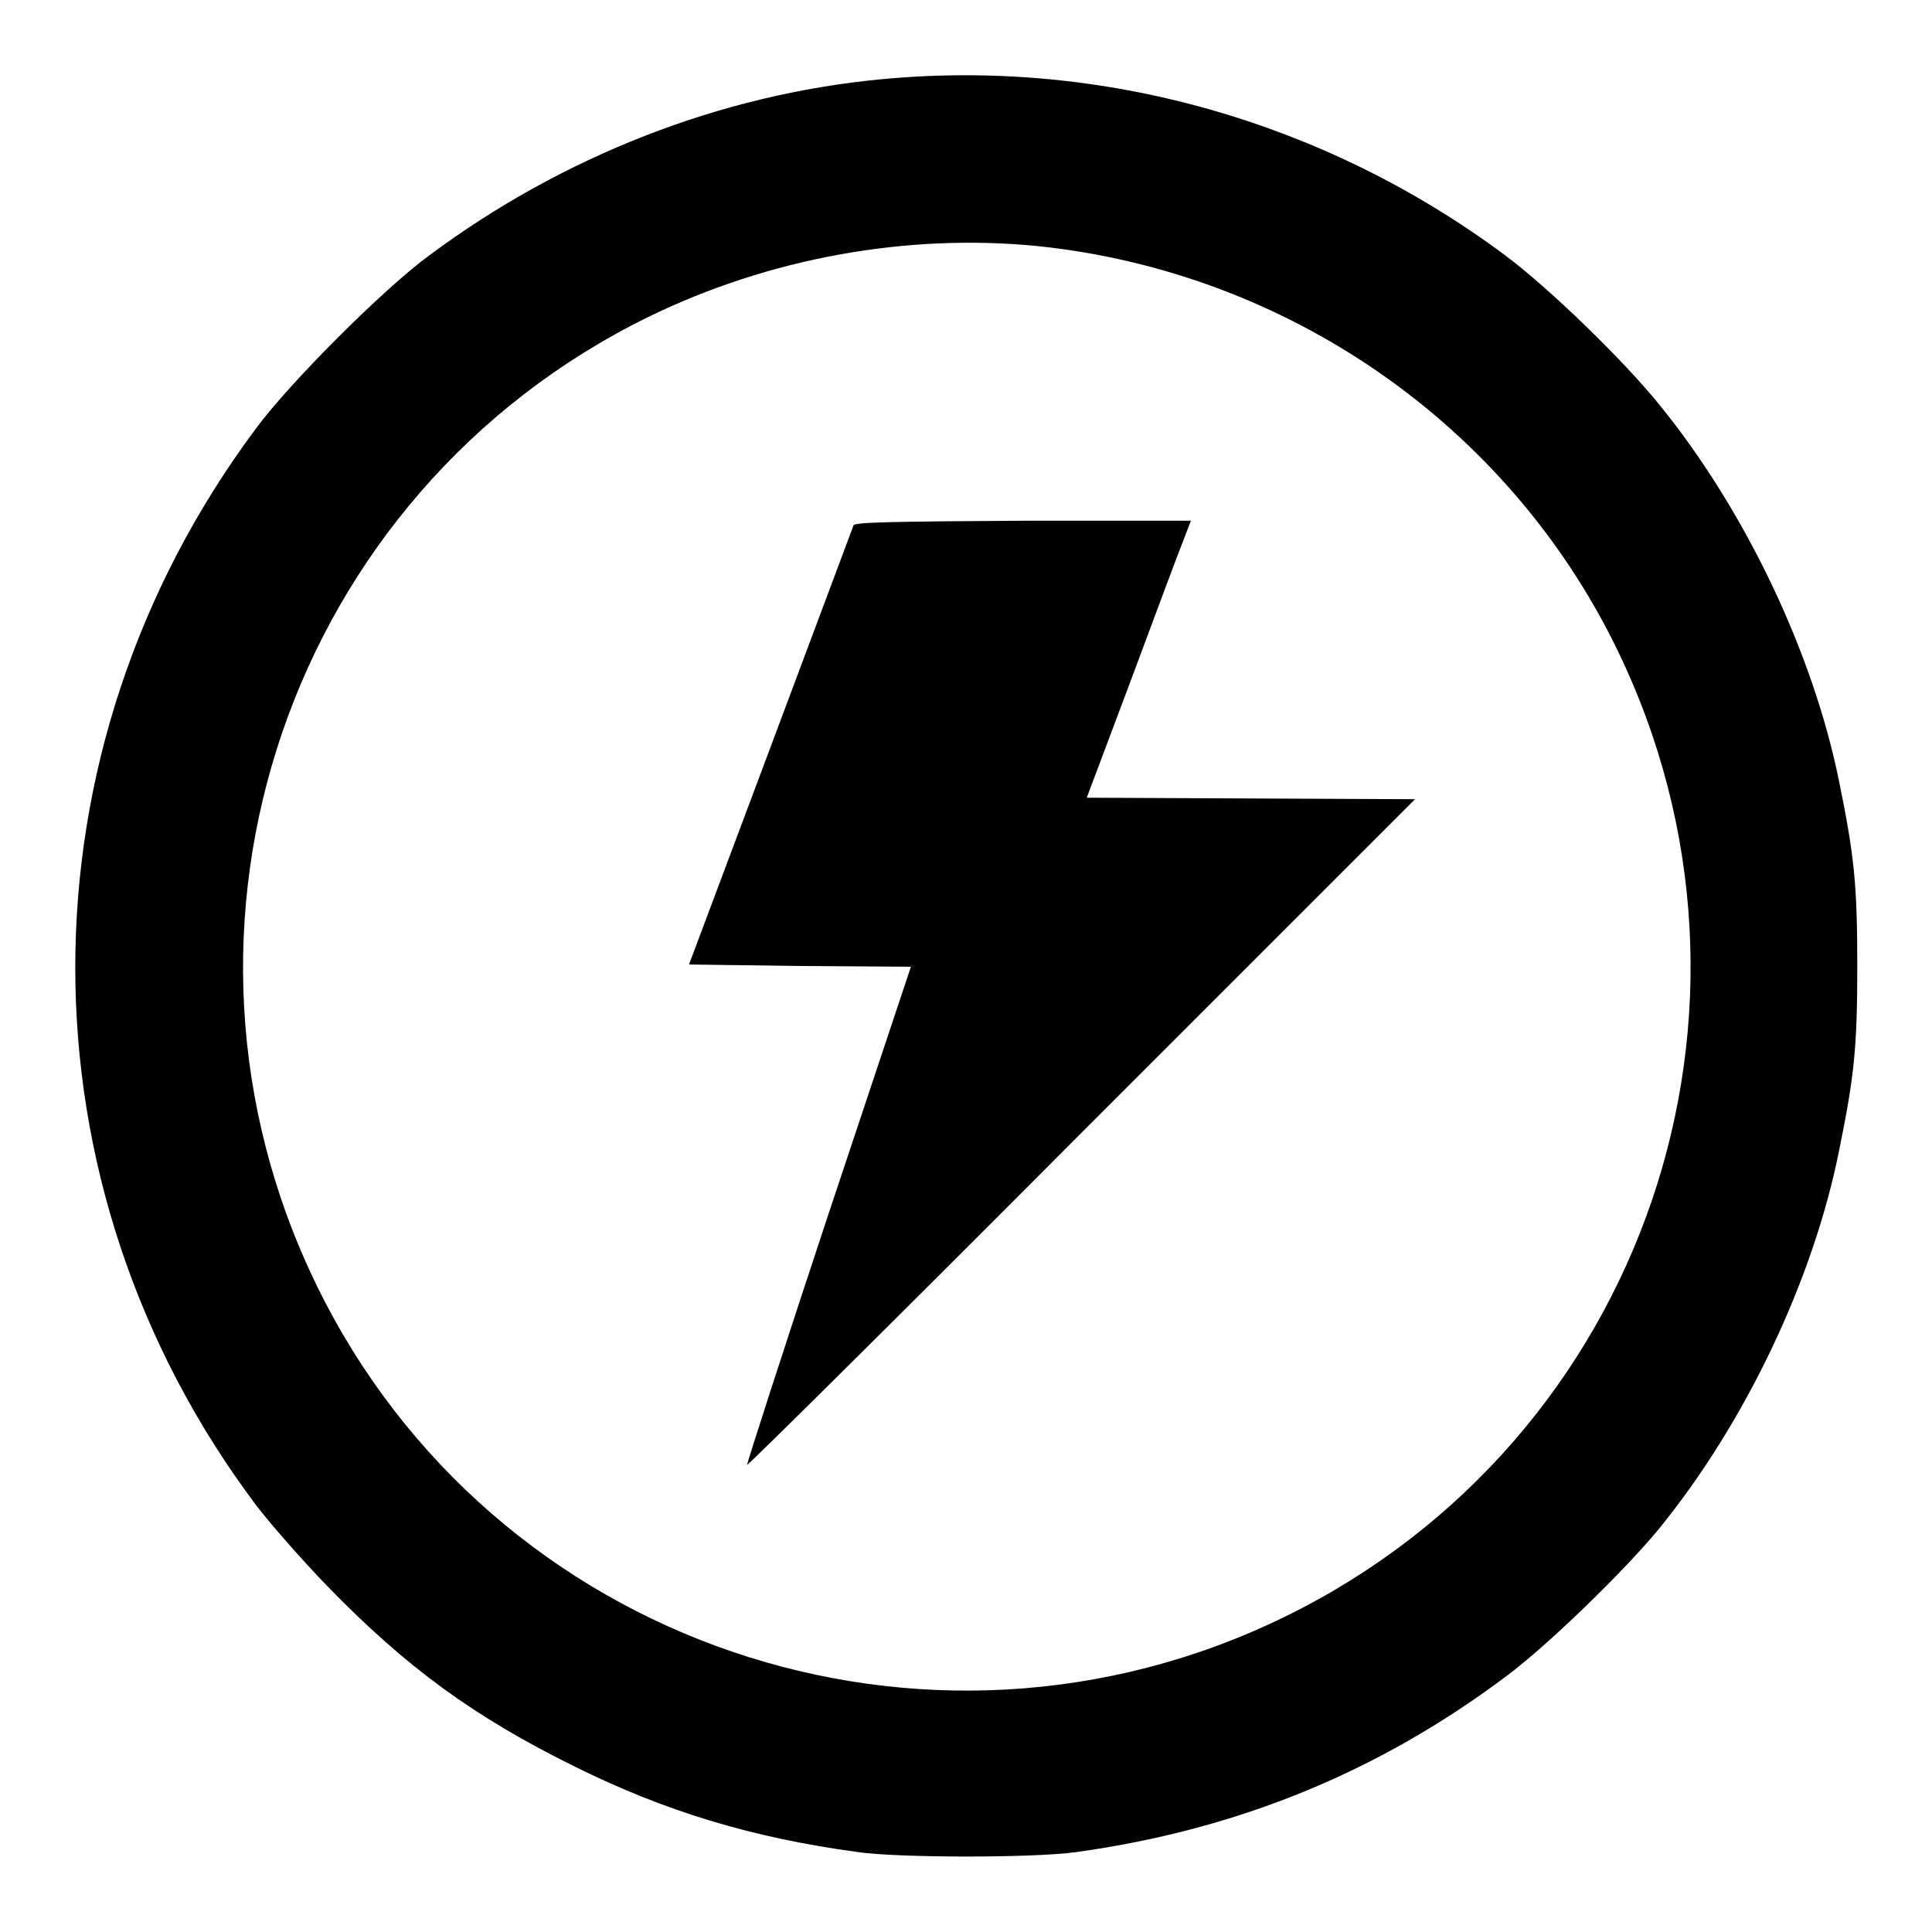 <?xml version="1.0" encoding="utf-8"?>
<!-- Svg Vector Icons : http://www.onlinewebfonts.com/icon -->
<!DOCTYPE svg PUBLIC "-//W3C//DTD SVG 1.1//EN" "http://www.w3.org/Graphics/SVG/1.1/DTD/svg11.dtd">
<svg version="1.1" xmlns="http://www.w3.org/2000/svg" xmlns:xlink="http://www.w3.org/1999/xlink" x="0px" y="0px" viewBox="0 0 256 256" enable-background="new 0 0 256 256" xml:space="preserve">
<g><g><g><path fill="#000000" d="M116.8,10.5c-21.3,2-42.3,10.2-60,23.4c-6,4.4-18.5,16.9-22.9,22.9C2,99.6,2,156.9,33.9,199.4c1.9,2.5,6.2,7.4,9.5,10.8c10.4,10.7,19.4,17.3,32.8,23.9c11.9,5.9,23.4,9.4,37.4,11.3c5.4,0.8,23.6,0.8,29.1,0c21.5-3,40.1-10.7,56.9-23.3c5.5-4.1,15.6-13.9,20.2-19.5c11.5-14.1,20.5-33.1,23.9-50.2c2-9.8,2.4-13.6,2.4-24.4c0-10.8-0.4-14.6-2.4-24.4c-3.4-16.9-12.3-35.7-23.6-49.7c-4.8-6-14.8-15.7-20.7-20.1C175.6,16.1,146.1,7.7,116.8,10.5z M137.4,32.6c33.1,3.4,62.3,23.6,76.8,53.3c23.3,47.7,3.7,105-43.9,128.3c-47.6,23.3-105.1,3.7-128.3-43.8C18.7,122.7,38.4,65.3,85.9,42C101.9,34.2,120.1,30.9,137.4,32.6z"/><path fill="#000000" d="M113.1,69.6c-0.1,0.3-5.1,13.6-11,29.4l-10.8,28.8L106,128l14.7,0.1l-11,33c-6,18.1-10.8,33-10.7,33c0.2,0,20.2-19.8,44.4-44.1l44.1-44.1l-21.8-0.1l-21.7-0.1l5.9-15.7c3.2-8.6,6.3-16.9,6.9-18.4l1-2.6h-22.2C118.2,69.1,113.3,69.2,113.1,69.6z"/></g></g></g>
</svg>